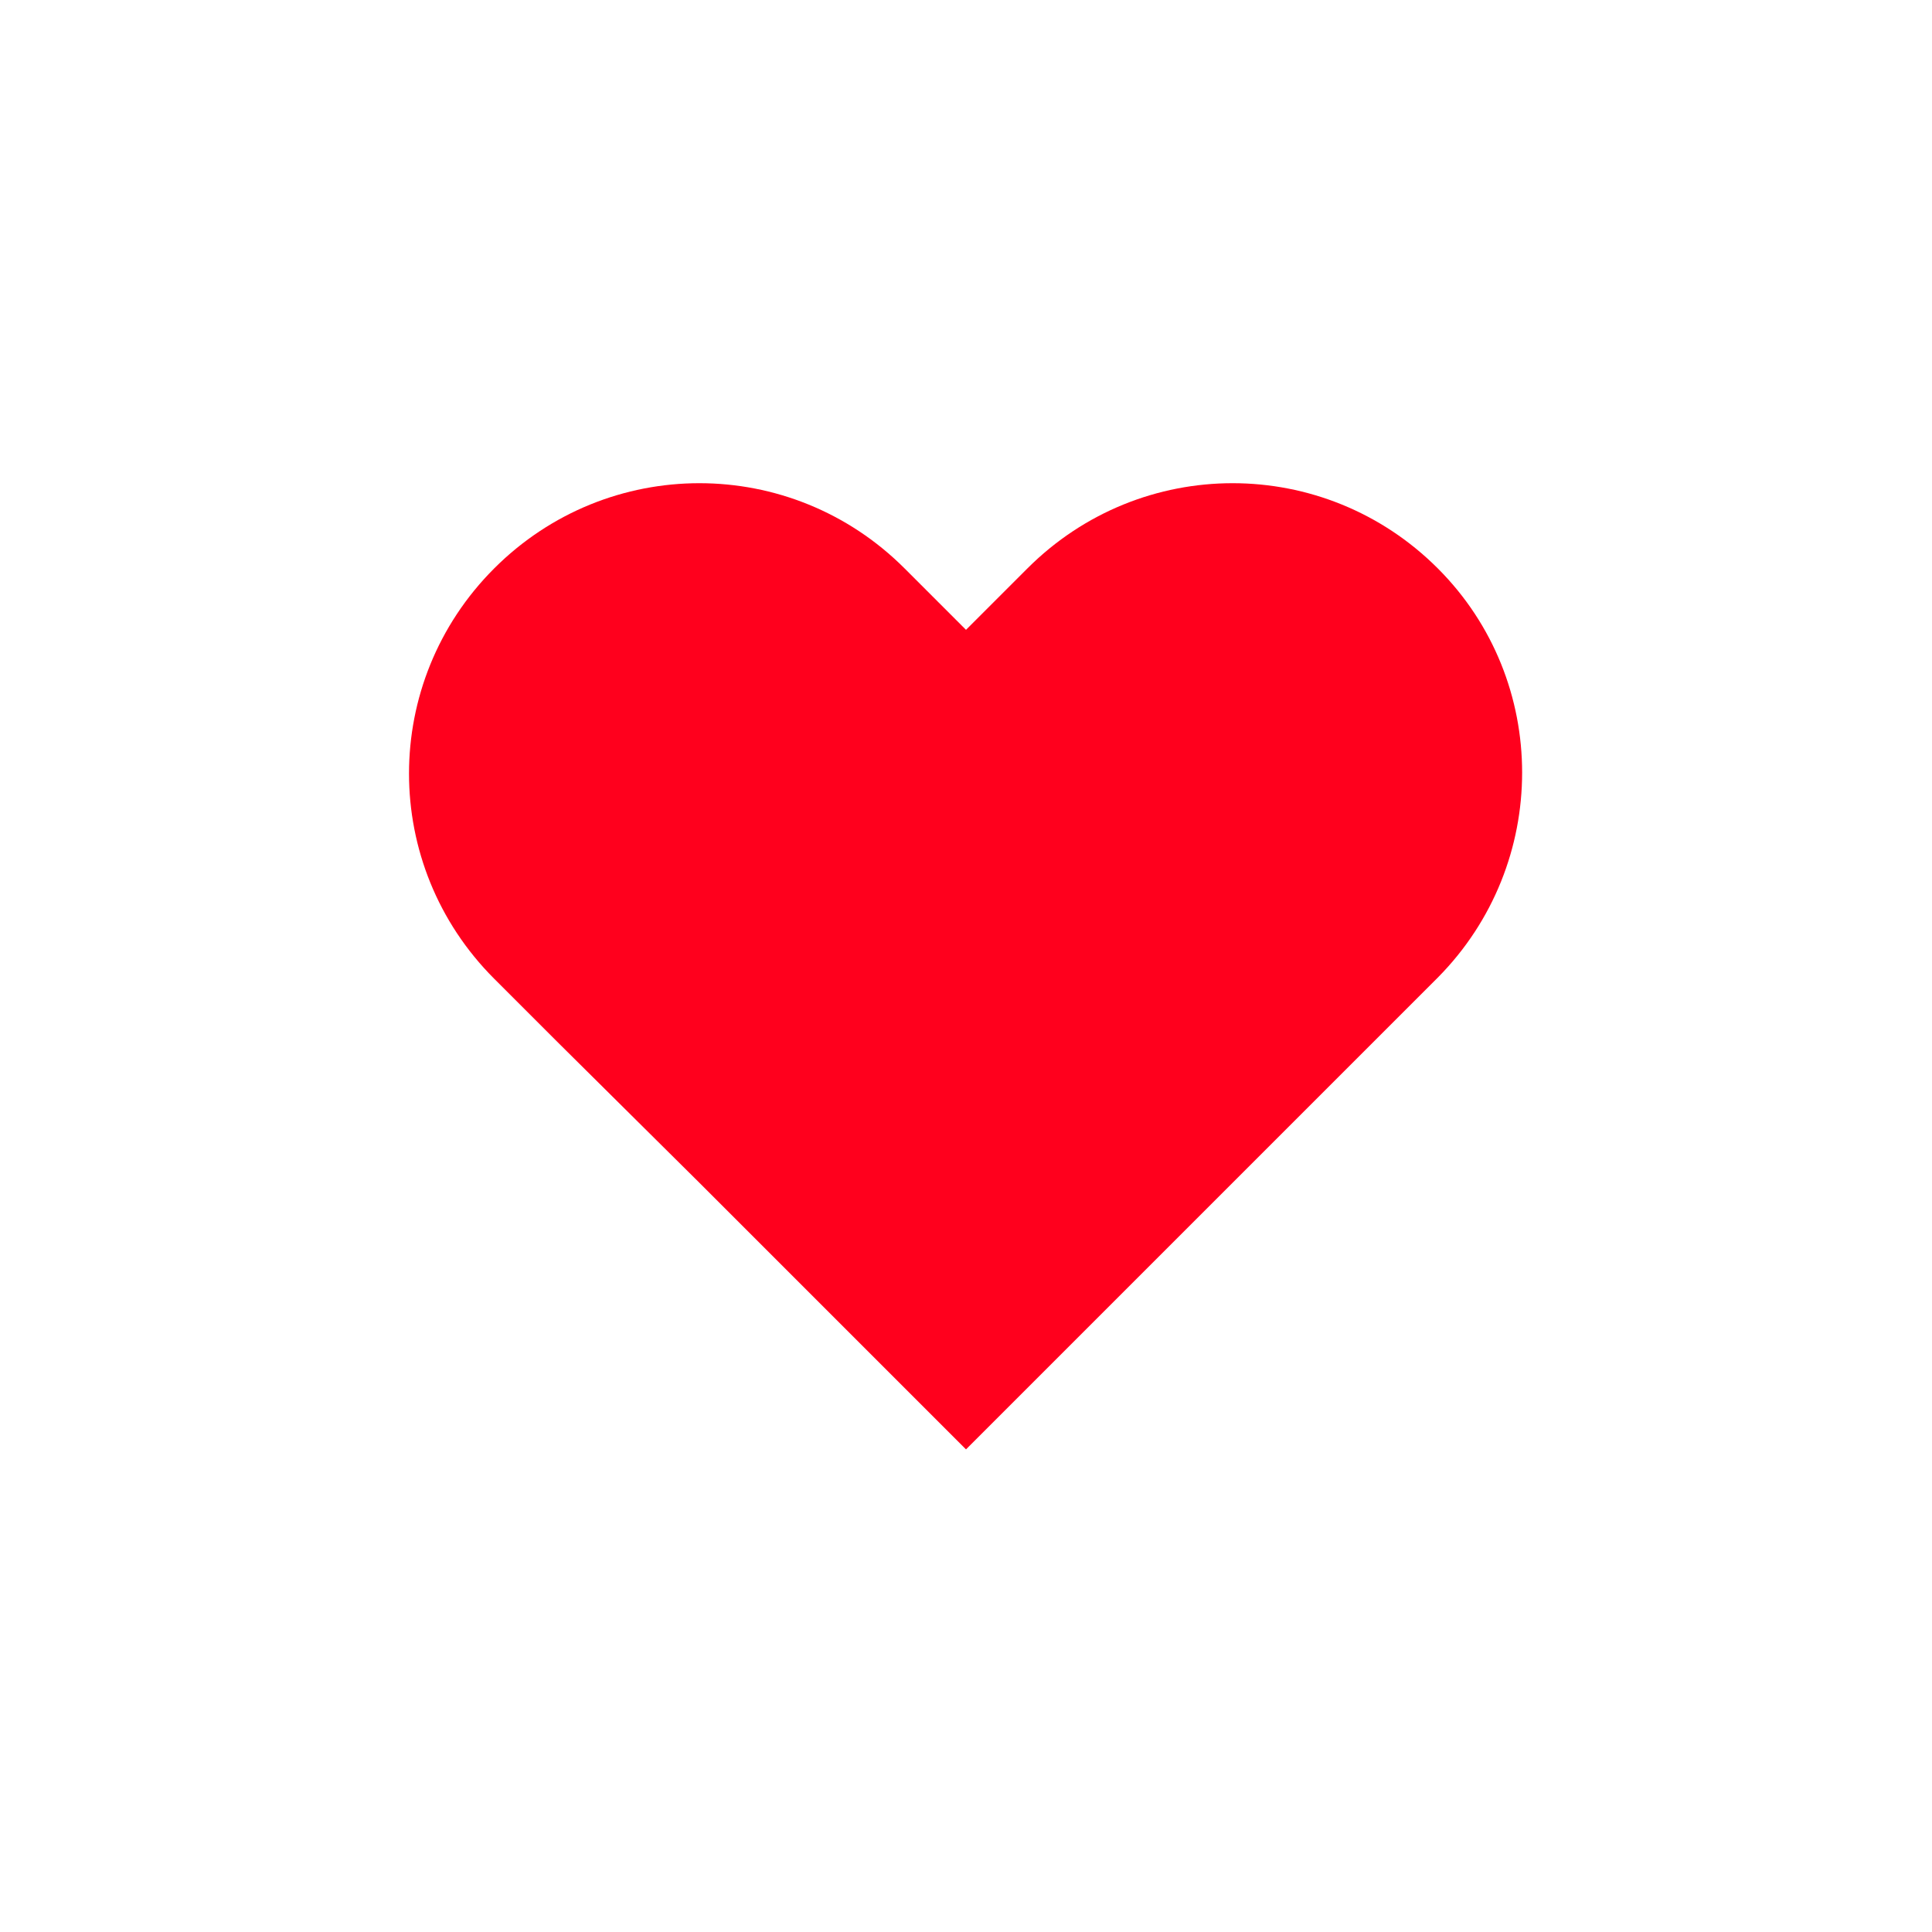 <?xml version="1.0" encoding="utf-8"?>
<svg xmlns="http://www.w3.org/2000/svg" xmlns:xlink="http://www.w3.org/1999/xlink" style="margin: auto; background: none; display: block; --darkreader-inline-bgimage: initial; --darkreader-inline-bgcolor:#212324; shape-rendering: auto;" width="261px" height="261px" viewBox="0 0 100 100" preserveAspectRatio="xMidYMid" data-darkreader-inline-bgimage="" data-darkreader-inline-bgcolor="">
<g transform="translate(50 50)">
  <path fill="#ff001d" transform="scale(0.6 0.6)" d="M40.7-34.3c-9.8-9.8-25.6-9.8-35.4,0L0-29l-5.3-5.3c-9.8-9.8-25.6-9.8-35.4,0l0,0c-9.8,9.8-9.8,25.6,0,35.4l5.3,5.3L-23,18.7l23,23l23-23L35.4,6.3L40.7,1C50.4-8.8,50.4-24.6,40.7-34.3z" data-darkreader-inline-fill="" style="--darkreader-inline-fill:#bb0d20;">
    <animateTransform attributeName="transform" type="scale" repeatCount="indefinite" dur="1s" keyTimes="0;0.05;0.39;0.45;0.6;1" values="0.68;0.8;0.6;0.72;0.68;0.64" calcMode="spline" keySplines="0.215 0.61,0.355 1;0.215 0.61,0.355 1;0.215 0.61,0.355 1;0.215 0.61,0.355 1;0.215 0.61,0.355 1"></animateTransform>
  </path>
</g>
<!-- [ldio] generated by https://loading.io/ --></svg>